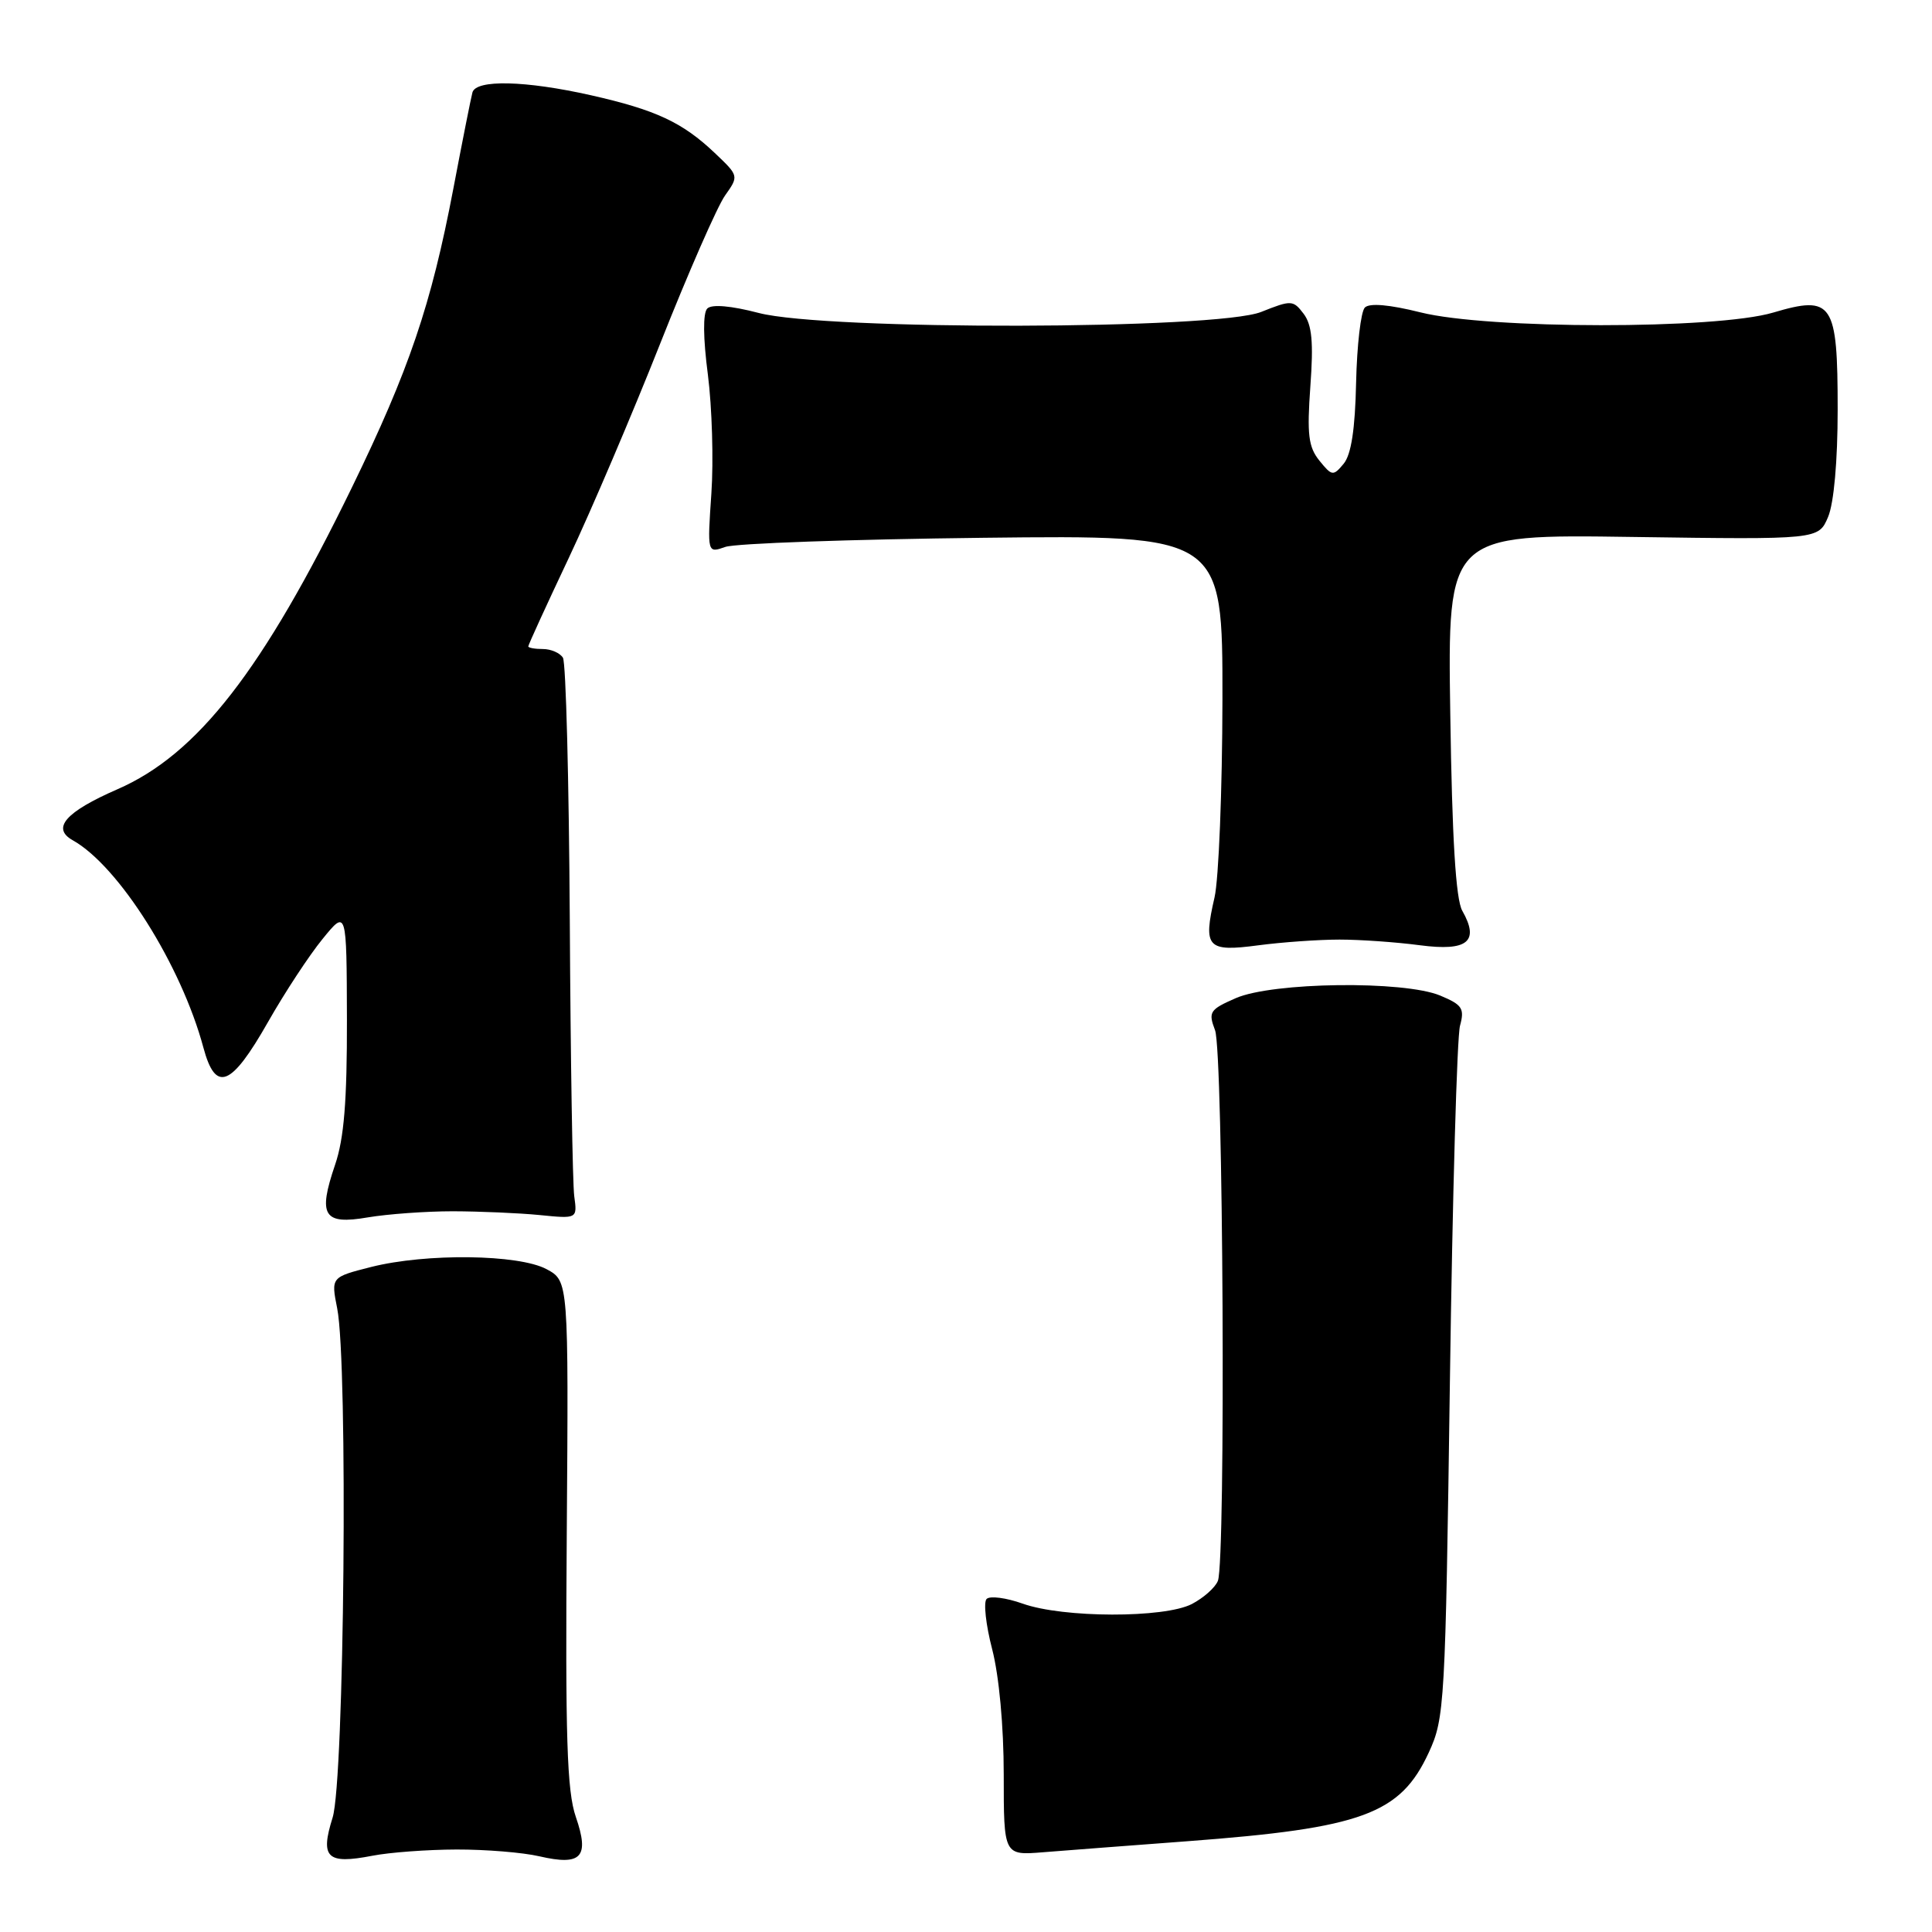 <?xml version="1.0" encoding="UTF-8" standalone="no"?>
<!DOCTYPE svg PUBLIC "-//W3C//DTD SVG 1.1//EN" "http://www.w3.org/Graphics/SVG/1.1/DTD/svg11.dtd" >
<svg xmlns="http://www.w3.org/2000/svg" xmlns:xlink="http://www.w3.org/1999/xlink" version="1.1" viewBox="0 0 256 256">
 <g >
 <path fill="currentColor"
d=" M 60.50 245.07 C 64.35 245.06 69.28 245.46 71.47 245.97 C 77.05 247.26 78.14 246.09 76.30 240.75 C 75.12 237.33 74.90 230.22 75.10 203.13 C 75.34 169.74 75.34 169.74 72.42 168.17 C 68.72 166.19 56.47 166.04 49.18 167.88 C 43.86 169.23 43.86 169.23 44.68 173.37 C 46.13 180.67 45.63 235.90 44.07 240.85 C 42.40 246.17 43.32 247.06 49.32 245.90 C 51.62 245.45 56.65 245.08 60.50 245.07 Z  M 157.37 243.97 C 180.52 242.23 185.55 240.38 189.32 232.22 C 191.42 227.67 191.52 225.94 192.12 183.00 C 192.46 158.52 193.06 137.33 193.46 135.91 C 194.08 133.63 193.76 133.14 190.84 131.92 C 186.03 129.91 168.63 130.13 163.75 132.26 C 160.29 133.77 160.08 134.09 161.00 136.51 C 162.09 139.36 162.43 206.71 161.38 209.46 C 161.04 210.35 159.48 211.73 157.93 212.54 C 154.27 214.43 140.87 214.40 135.51 212.49 C 133.32 211.71 131.17 211.43 130.73 211.87 C 130.30 212.30 130.63 215.31 131.47 218.54 C 132.38 222.05 133.00 228.74 133.00 235.14 C 133.00 245.86 133.00 245.86 138.25 245.43 C 141.14 245.20 149.74 244.54 157.37 243.97 Z  M 60.00 160.50 C 63.58 160.51 68.75 160.73 71.50 161.00 C 76.50 161.50 76.50 161.50 76.09 158.50 C 75.87 156.85 75.60 140.38 75.50 121.90 C 75.39 103.43 74.99 87.79 74.59 87.15 C 74.20 86.52 73.01 86.00 71.94 86.00 C 70.87 86.00 70.00 85.84 70.00 85.65 C 70.00 85.45 72.42 80.16 75.38 73.90 C 78.34 67.63 83.79 54.85 87.49 45.50 C 91.19 36.15 95.06 27.33 96.07 25.91 C 97.91 23.31 97.91 23.31 94.71 20.27 C 90.42 16.20 86.89 14.56 78.30 12.62 C 69.64 10.67 63.07 10.51 62.60 12.25 C 62.41 12.94 61.27 18.68 60.07 25.00 C 57.13 40.42 54.22 49.00 46.61 64.63 C 34.83 88.82 26.17 99.97 15.54 104.59 C 8.69 107.58 6.79 109.74 9.64 111.34 C 15.74 114.75 24.02 127.90 26.95 138.81 C 28.57 144.84 30.62 144.03 35.52 135.41 C 37.73 131.52 40.98 126.57 42.74 124.42 C 45.93 120.50 45.93 120.50 45.97 135.07 C 45.99 145.88 45.59 150.86 44.40 154.34 C 42.10 161.09 42.86 162.32 48.74 161.31 C 51.36 160.87 56.42 160.50 60.00 160.50 Z  M 177.50 124.50 C 180.25 124.50 185.04 124.84 188.14 125.25 C 194.46 126.08 196.08 124.77 193.76 120.68 C 192.90 119.17 192.41 111.16 192.17 94.65 C 191.81 70.79 191.81 70.79 216.39 71.15 C 240.96 71.50 240.96 71.50 242.23 68.50 C 243.00 66.68 243.50 61.10 243.50 54.29 C 243.50 40.06 242.85 39.08 234.95 41.42 C 227.42 43.66 197.18 43.64 188.22 41.39 C 184.10 40.36 181.47 40.13 180.85 40.75 C 180.32 41.28 179.80 45.76 179.69 50.71 C 179.56 56.88 179.04 60.25 178.04 61.45 C 176.66 63.11 176.49 63.09 174.83 61.04 C 173.37 59.23 173.17 57.58 173.63 51.18 C 174.06 45.33 173.84 43.04 172.74 41.58 C 171.35 39.75 171.11 39.74 167.12 41.33 C 161.23 43.69 109.49 43.80 100.54 41.47 C 96.87 40.51 94.31 40.29 93.72 40.88 C 93.13 41.47 93.16 44.76 93.80 49.66 C 94.35 53.97 94.56 61.06 94.26 65.40 C 93.72 73.31 93.72 73.31 96.11 72.47 C 97.42 72.00 112.79 71.46 130.25 71.26 C 162.00 70.90 162.00 70.90 161.98 92.70 C 161.96 104.69 161.49 116.49 160.93 118.92 C 159.40 125.56 159.94 126.16 166.72 125.26 C 169.90 124.84 174.75 124.50 177.50 124.50 Z "/>
</g>
</svg>